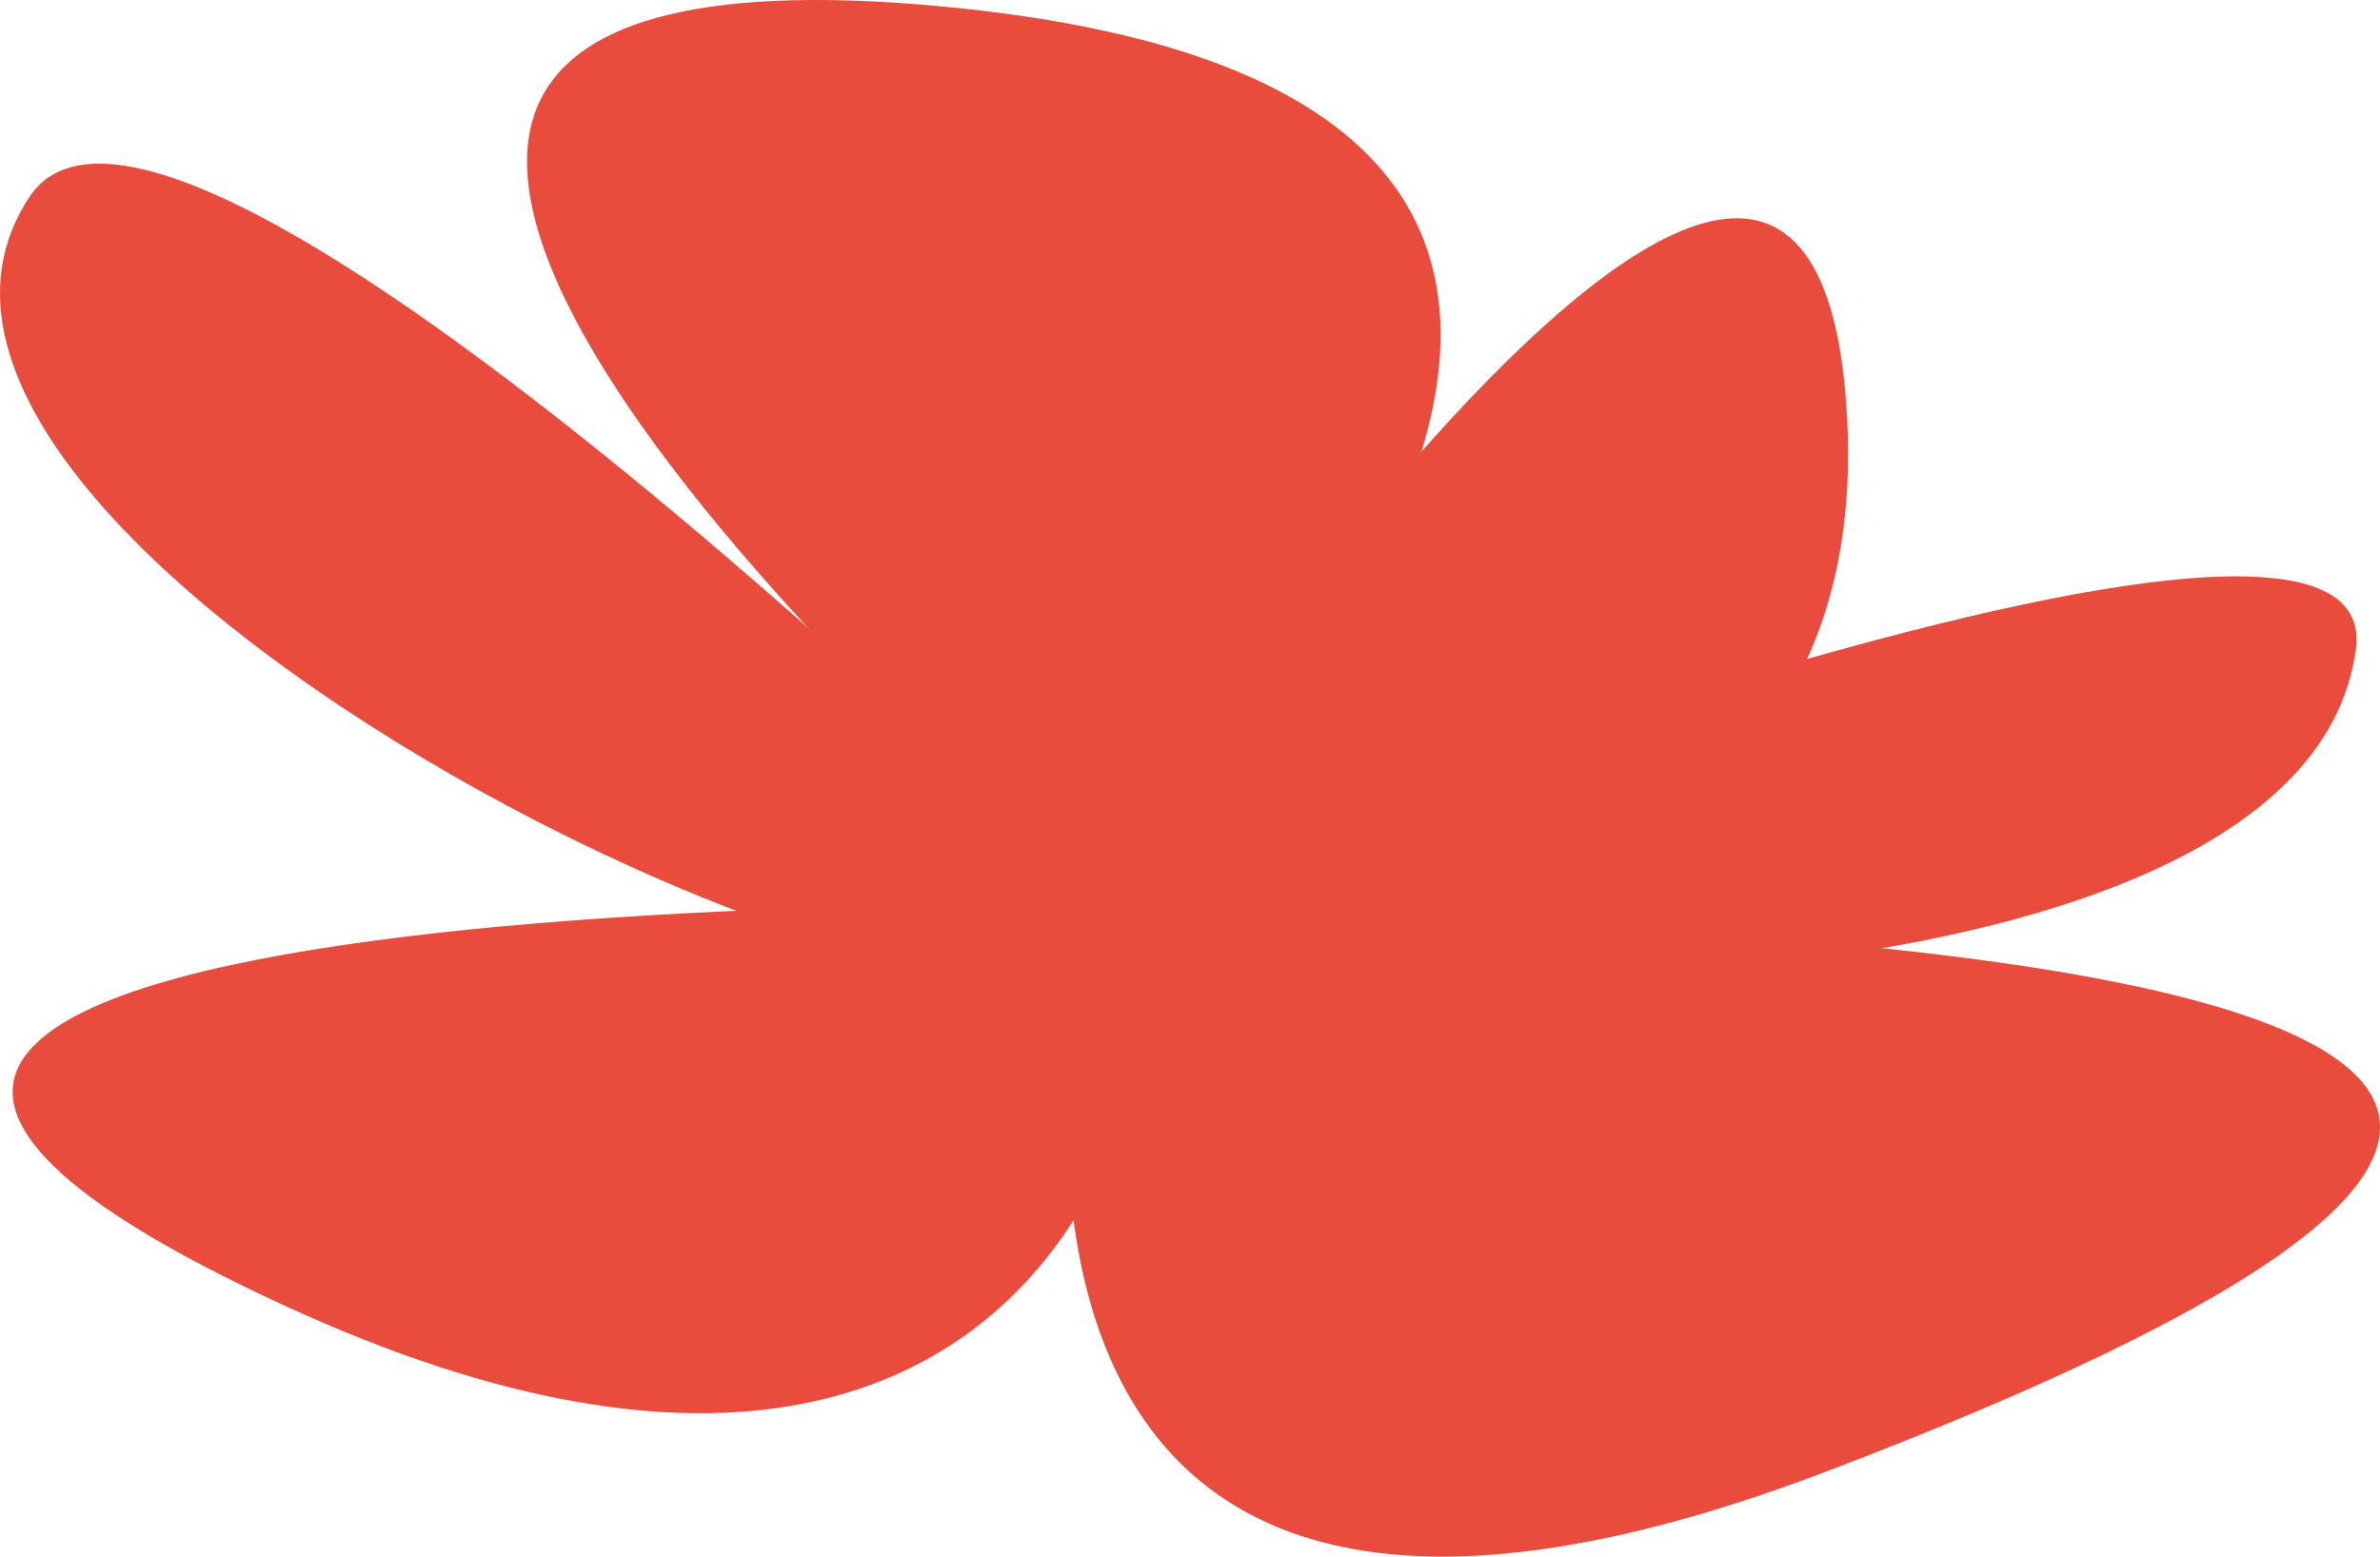 <svg xmlns="http://www.w3.org/2000/svg" viewBox="0 0 496.03 324.52"><defs><style>.cls-1{fill:#e94b3d;}</style></defs><title>rosemin</title><g id="Calque_2" data-name="Calque 2"><g id="Calque_4" data-name="Calque 4"><path class="cls-1" d="M228.55,189S-15.47-18.45,196.21,1.33,231,190.72,231,190.72"/><path class="cls-1" d="M221,197.59S393.85,217.2,384.83,84.79,219.51,197.14,219.51,197.14"/><path class="cls-1" d="M231.35,190.4C231.24,245.21-44.3,117,6.18,41,36.37-4.38,231.35,189.55,231.35,189.55"/><path class="cls-1" d="M226.1,189S498.12,81.28,491,135.34c-11.38,85.88-259.37,74.26-264.24,54.21"/><path class="cls-1" d="M228.68,189.6c-12.93,3.86,485.92-10.06,152.1,117.12-198.67,75.7-154.06-114.57-154.06-114.57"/><path class="cls-1" d="M229.43,192.68c23.41-16.36,12.1,163.42-170.08,79.53-193.11-88.9,168.85-83.67,168.85-83.67"/></g></g></svg>